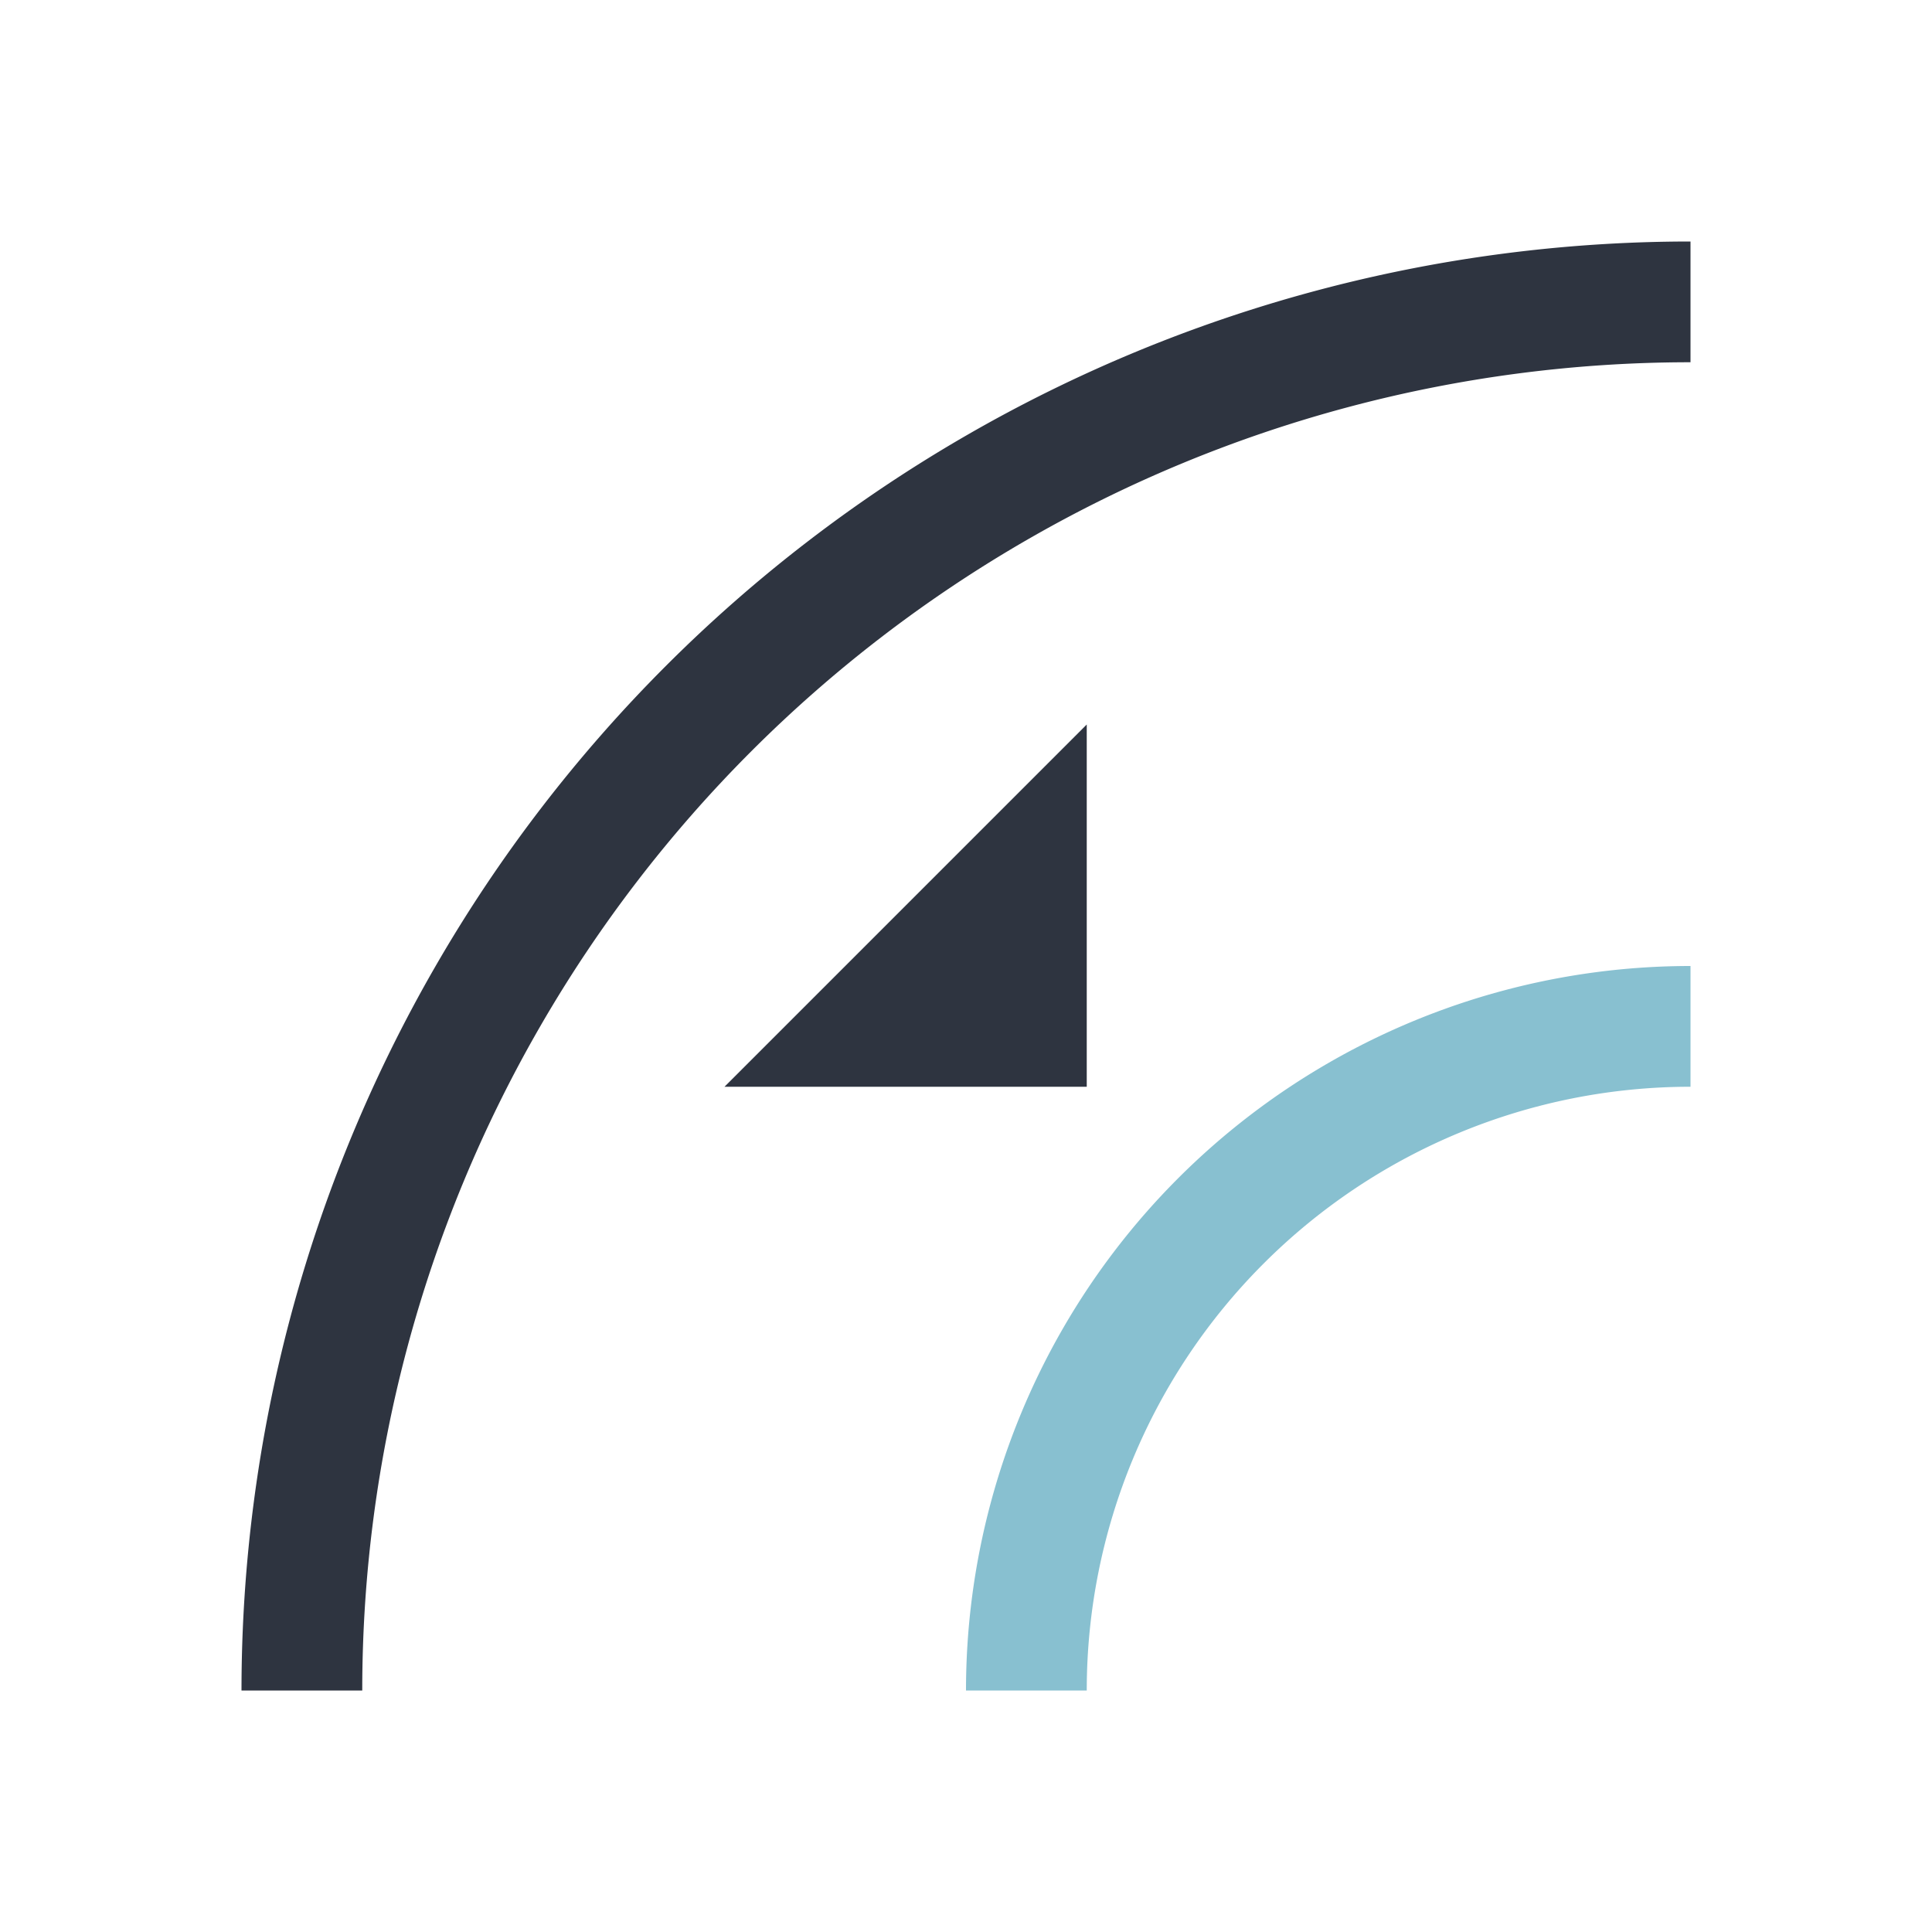 <svg viewBox="0 0 16 16" xmlns="http://www.w3.org/2000/svg">
 <defs>
  <style type="text/css">.ColorScheme-Text {
        color:#2e3440;
      }
      .ColorScheme-Highlight {
        color:#88c0d0;
      }</style>
 </defs>
 <path class="ColorScheme-Text" d="m14 2a12 12 0 0 0-12 12h1a11 11 0 0 1 11-11v-1zm-5 4-3 3h3v-3z" fill="currentColor"/>
 <path class="ColorScheme-Highlight" d="m14 8a6 6 0 0 0-6 6h1a5 5 0 0 1 5-5z" fill="currentColor"/>
</svg>
